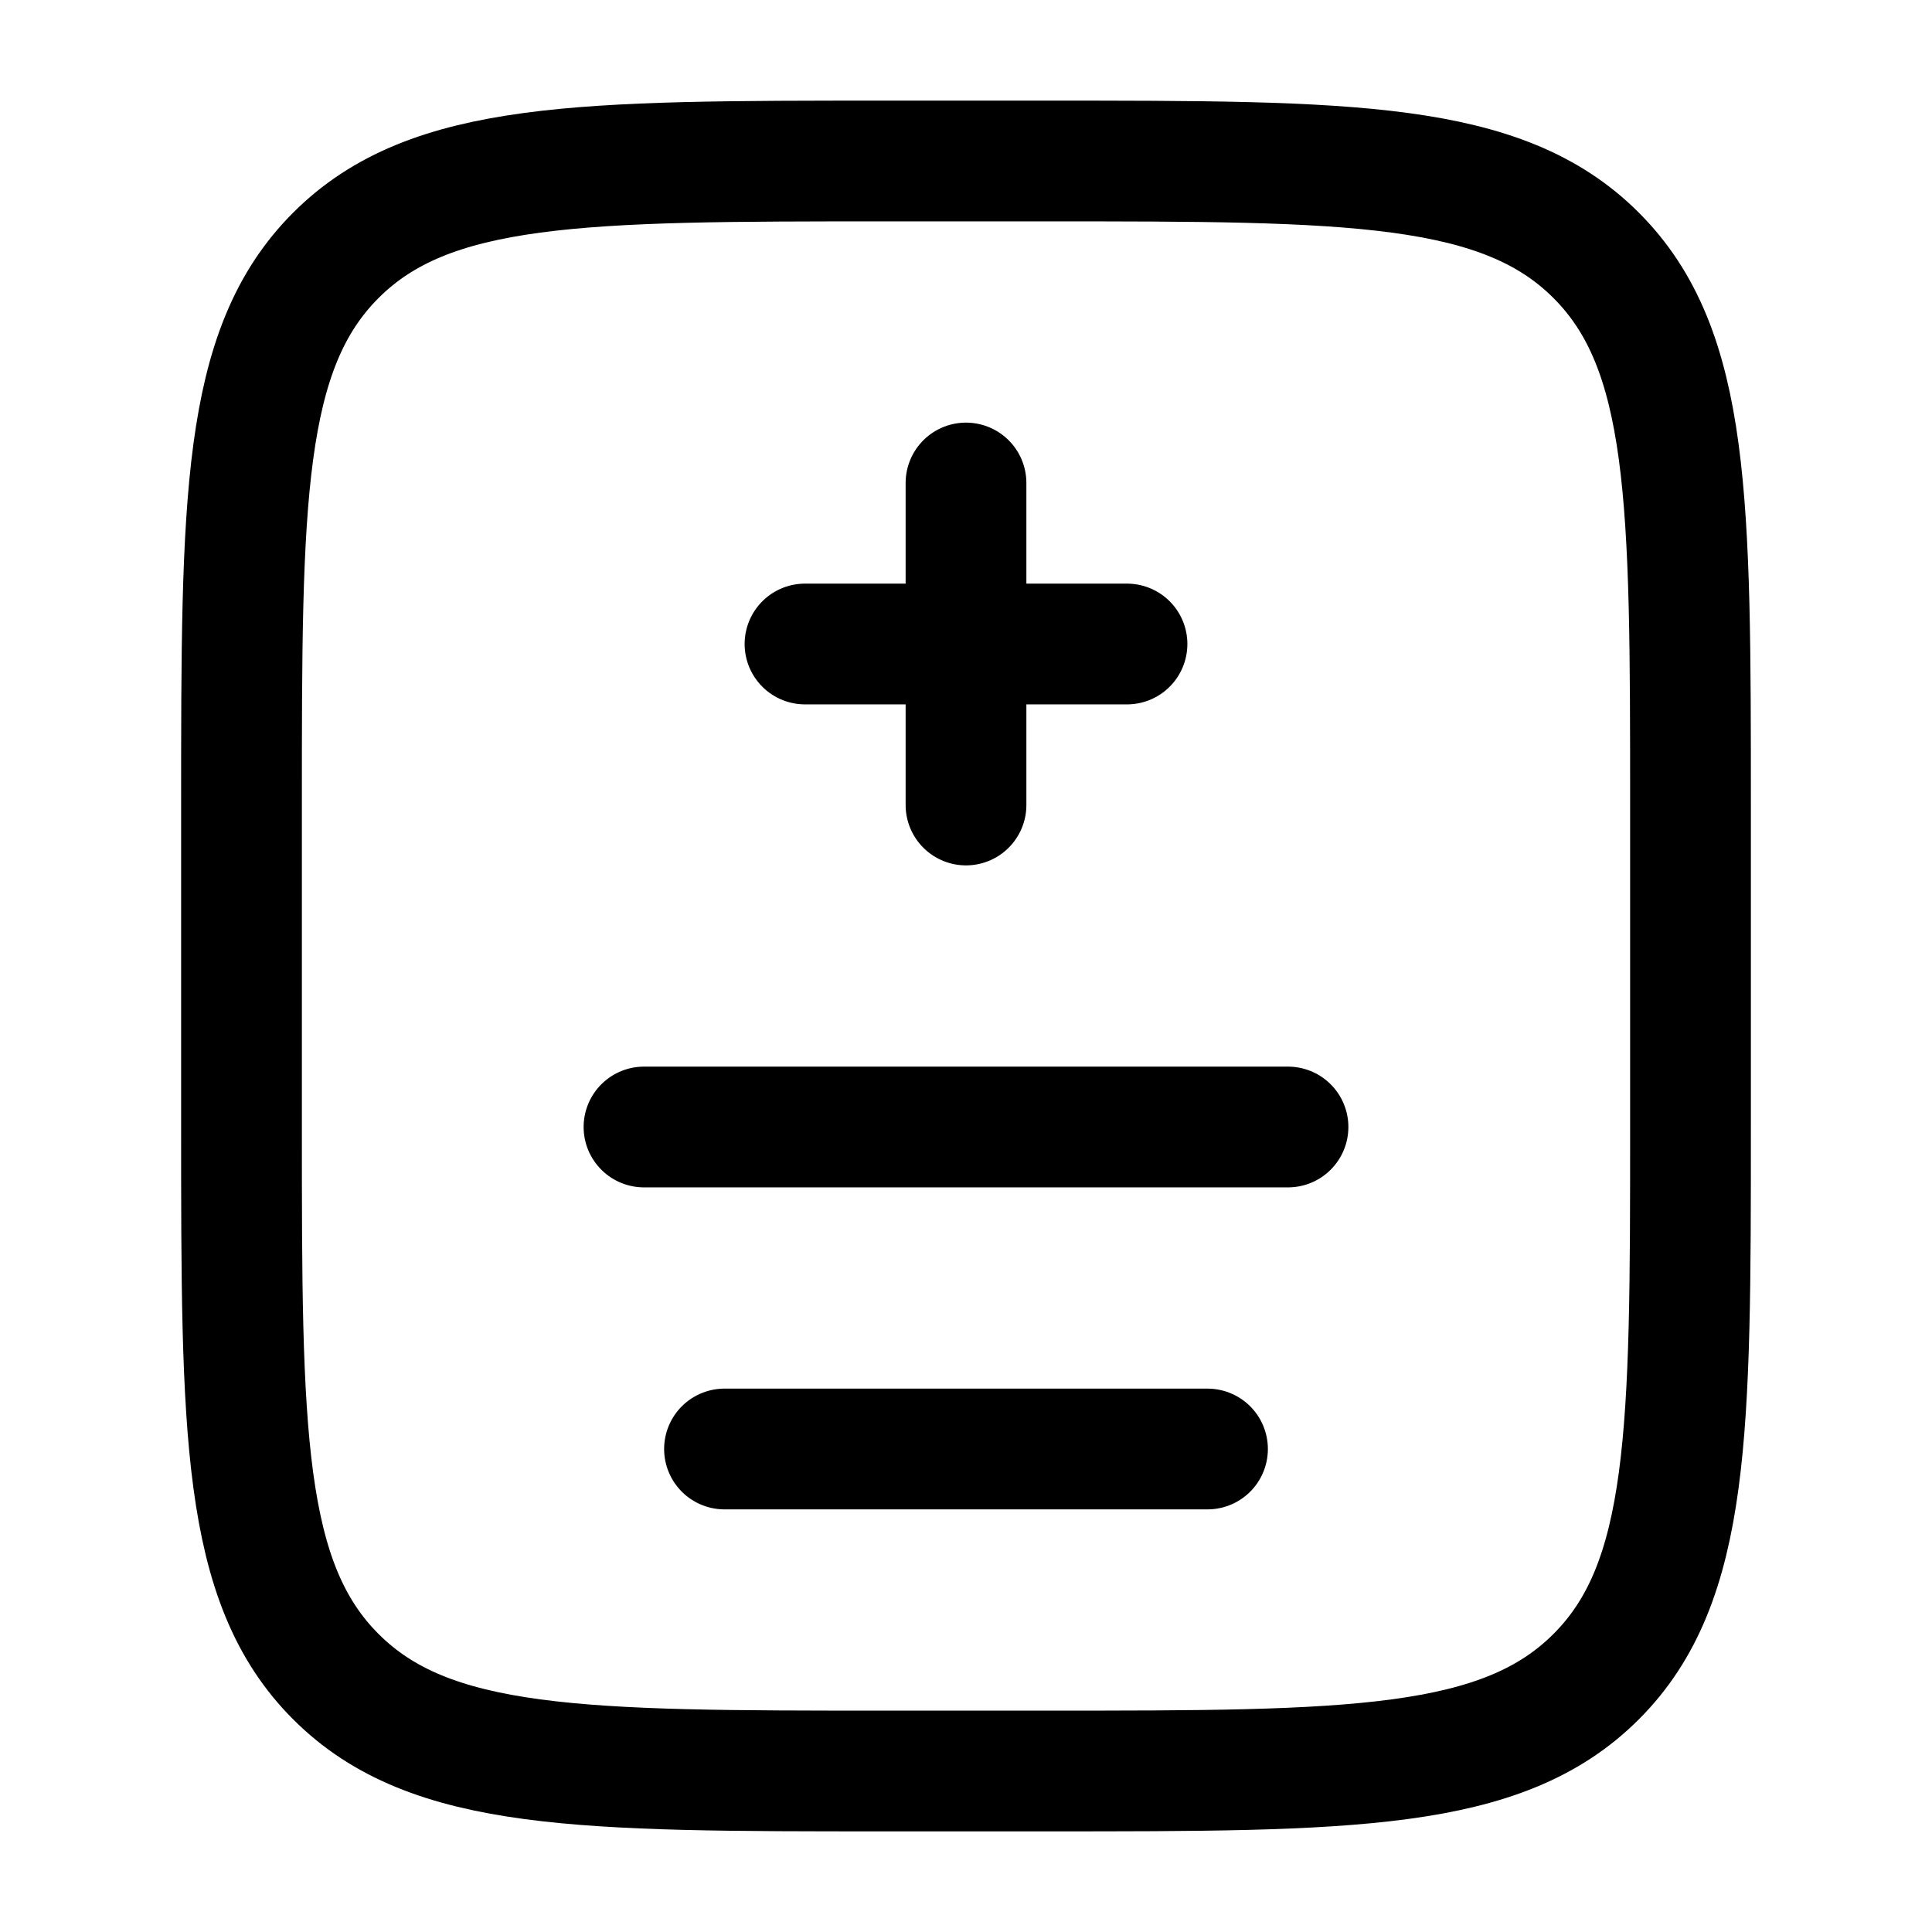 <svg width="24" height="24" viewBox="0 0 24 24" fill="none" xmlns="http://www.w3.org/2000/svg">
<path d="M3 10C3 6.229 3 4.343 4.172 3.172C5.343 2 7.229 2 11 2H13C16.771 2 18.657 2 19.828 3.172C21 4.343 21 6.229 21 10V14C21 17.771 21 19.657 19.828 20.828C18.657 22 16.771 22 13 22H11C7.229 22 5.343 22 4.172 20.828C3 19.657 3 17.771 3 14V10Z" stroke="black" stroke-width="1.5"/>
<path d="M12 6L12 8M12 8L12 10M12 8H10M12 8L14 8" stroke="black" stroke-width="1.5" stroke-linecap="round"/>
<path d="M8 14H16" stroke="black" stroke-width="1.5" stroke-linecap="round"/>
<path d="M9 18H15" stroke="black" stroke-width="1.5" stroke-linecap="round"/>
</svg>

